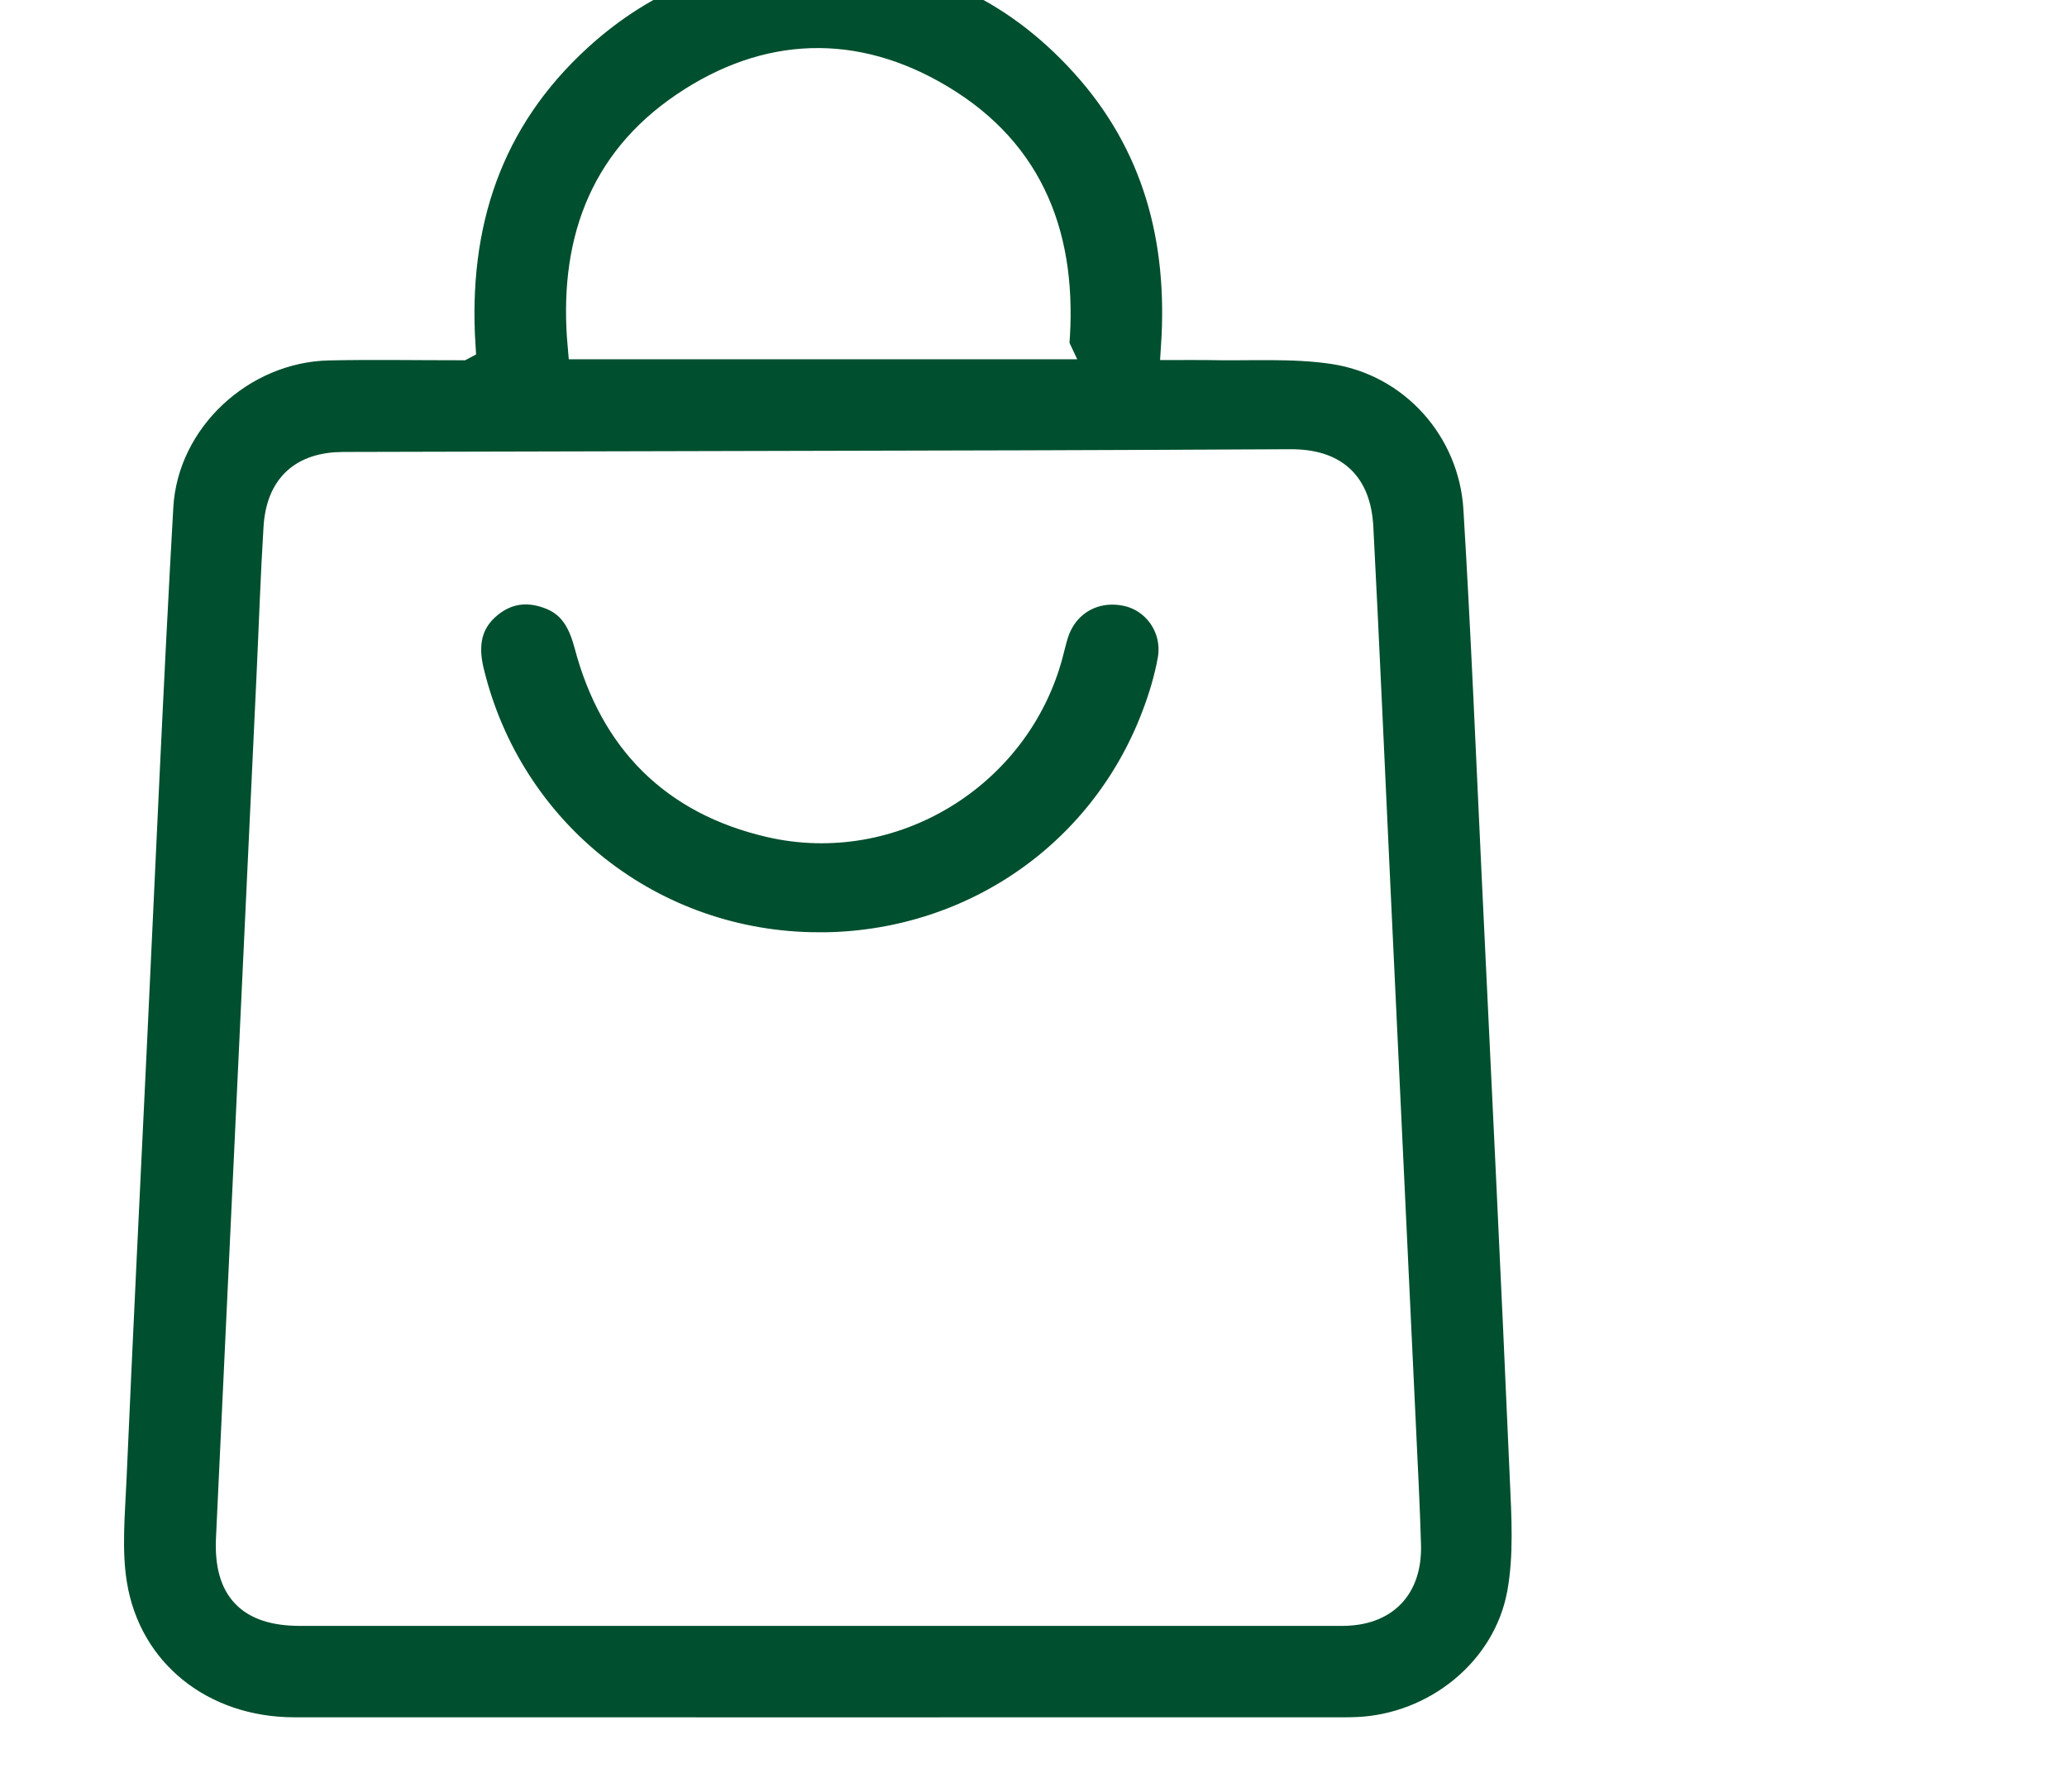     <svg className="about_icon_text_img" viewBox="15 15 75 65" fill="none" xmlns="http://www.w3.org/2000/svg">
                    <rect width="90" height="90" fill="white" />
                    <path d="M31.755 27.569C31.47 23.12 32.729 19.332 35.998 16.352C38.422 14.142 41.31 13.013 44.594 13C48.47 12.986 51.741 14.438 54.34 17.311C56.947 20.192 57.885 23.652 57.627 27.563C58.071 27.563 58.444 27.556 58.818 27.563C60.346 27.599 61.895 27.484 63.394 27.711C66.268 28.148 68.423 30.559 68.598 33.453C68.871 37.921 69.053 42.395 69.266 46.867C69.612 54.126 69.968 61.385 70.283 68.644C70.345 70.029 70.429 71.456 70.184 72.805C69.67 75.619 67.09 77.676 64.231 77.791C64.051 77.799 63.87 77.8 63.692 77.8C51.023 77.8 38.354 77.804 25.685 77.8C22.323 77.8 19.631 75.684 19.11 72.475C18.908 71.229 19.036 69.917 19.092 68.64C19.326 63.291 19.59 57.943 19.846 52.594C20.152 46.19 20.427 39.783 20.789 33.383C20.968 30.218 23.759 27.644 26.924 27.576C28.495 27.541 30.067 27.57 31.753 27.57L31.755 27.569ZM44.657 73.484C51.003 73.484 57.349 73.485 63.695 73.484C65.247 73.484 66.113 72.576 66.06 71.025C66.037 70.305 66.012 69.585 65.977 68.866C65.635 61.607 65.29 54.346 64.947 47.087C64.743 42.772 64.556 38.455 64.332 34.142C64.249 32.536 63.398 31.79 61.816 31.797C58.552 31.813 55.289 31.828 52.028 31.837C43.836 31.858 35.646 31.876 27.455 31.896C25.981 31.9 25.153 32.652 25.061 34.138C24.951 35.912 24.893 37.688 24.81 39.465C24.32 49.917 23.825 60.367 23.336 70.819C23.252 72.647 24.063 73.484 25.889 73.484C32.145 73.484 38.401 73.484 44.657 73.484ZM53.298 27.532C53.61 23.703 52.461 20.558 49.12 18.562C46.026 16.711 42.829 16.815 39.839 18.834C36.783 20.894 35.773 23.932 36.095 27.534H53.299L53.298 27.532Z" fill="#004F2E" stroke="#fff" stroke-width="1" />
                    <path d="M44.718 49.321C38.659 49.318 33.478 45.234 32.062 39.355C31.833 38.404 31.957 37.556 32.753 36.916C33.446 36.356 34.237 36.299 35.04 36.636C35.812 36.961 36.132 37.625 36.339 38.406C37.257 41.86 39.447 44.07 42.94 44.878C47.372 45.905 51.889 43.137 53.068 38.743C53.139 38.483 53.195 38.218 53.279 37.964C53.648 36.838 54.721 36.237 55.893 36.494C56.968 36.728 57.708 37.796 57.502 38.945C57.376 39.647 57.163 40.343 56.907 41.011C54.977 46.065 50.18 49.325 44.72 49.323L44.718 49.321Z" fill="#004F2E" stroke="#fff" stroke-width="1" />
                  </svg>